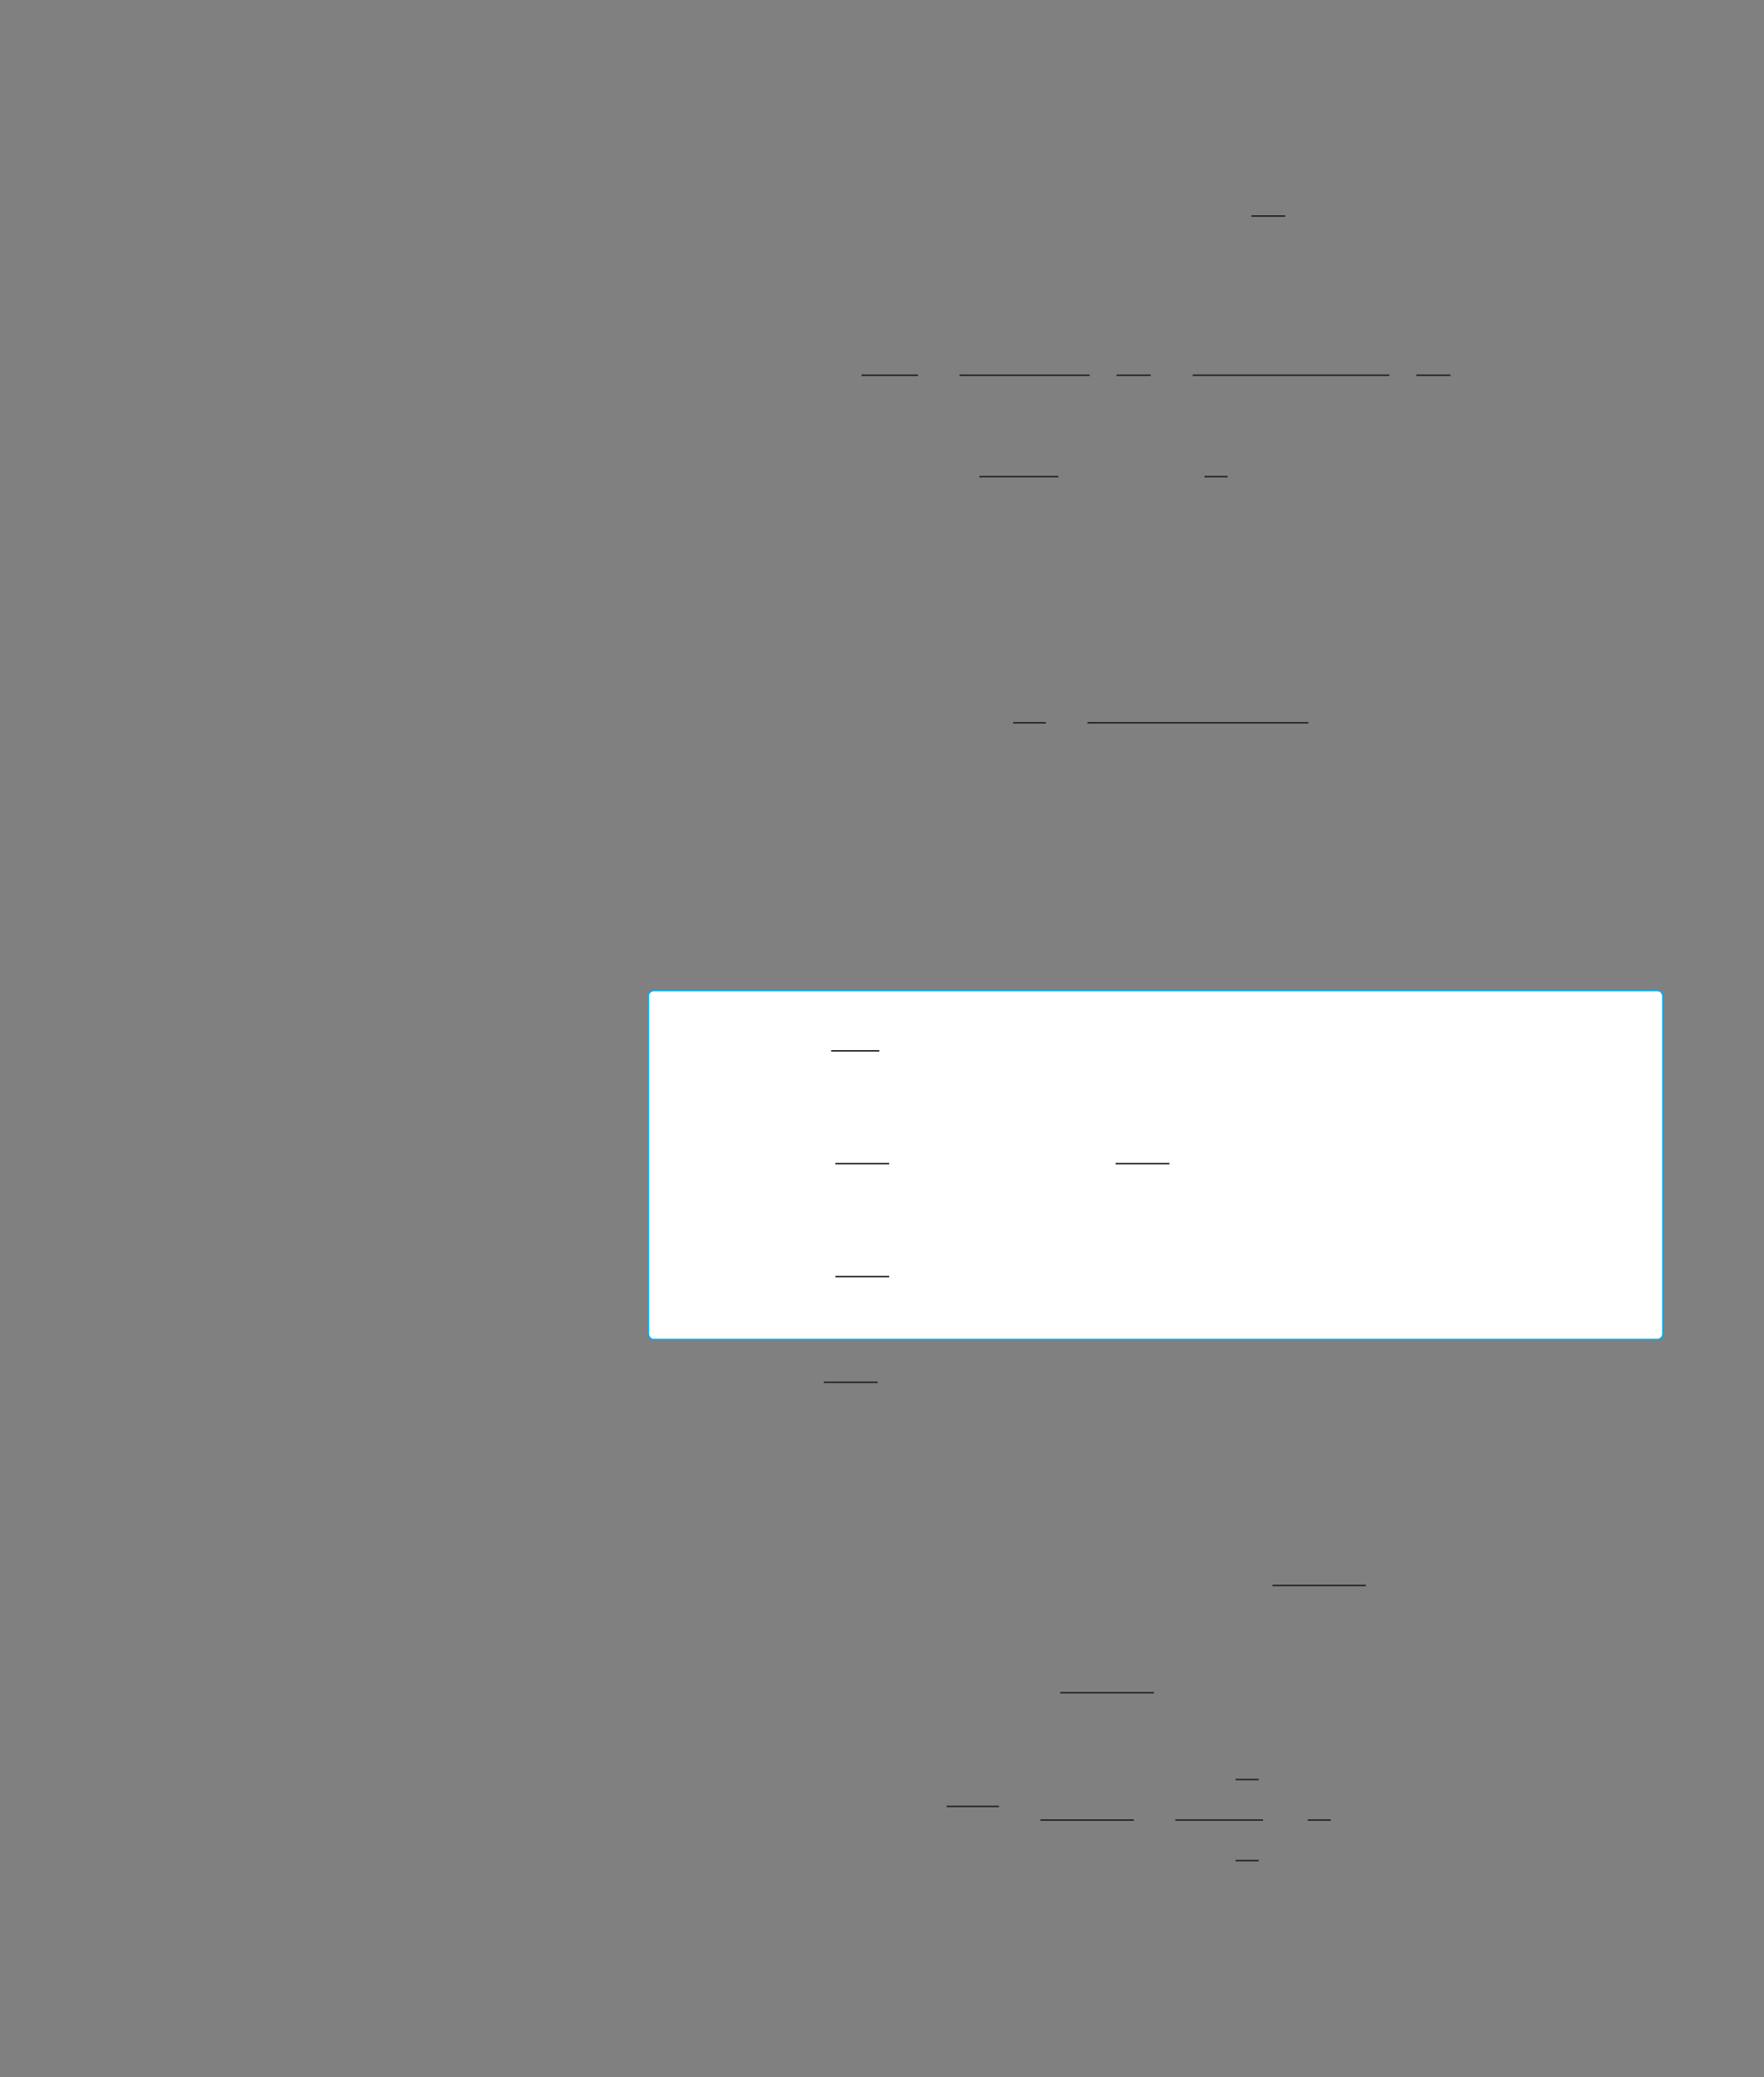 <?xml version="1.0" encoding="UTF-8" standalone="no"?>
<!DOCTYPE svg PUBLIC "-//W3C//DTD SVG 1.1//EN"
"http://www.w3.org/Graphics/SVG/1.1/DTD/svg11.dtd">
<svg viewBox="0 0 931 1096" version="1.1" xmlns="http://www.w3.org/2000/svg" xmlns:xlink="http://www.w3.org/1999/xlink">
<rect x="0" y="0" width="931" height="1096" fill="#808080" stroke="none"/>
<defs>
<clipPath id="c0_327"><path d="M638.9,131.4V97.6h39.4v33.8Z"/></clipPath>
<clipPath id="c1_327"><path d="M454.3,216.5V180h153v36.5Z"/></clipPath>
<clipPath id="c2_327"><path d="M607.3,216.5V180.7H765.5v35.8Z"/></clipPath>
<style type="text/css"><![CDATA[
.g0_327{
fill: none;
stroke: #241F1F;
stroke-width: 0.763;
stroke-miterlimit: 10;
}
.g1_327{
fill: #FFF;
}
.g2_327{
fill: none;
stroke: #00AEEF;
stroke-width: 0.763;
}
]]></style>
</defs>
<path clip-path="url(#c0_327)" d="M660.4,114h18.3" class="g0_327"/>
<path clip-path="url(#c1_327)" d="M454.7,198h29.8m21.9,0h68.7m14.2,0h18.3" class="g0_327"/>
<path d="M629.5,198H733.3" class="g0_327"/>
<path clip-path="url(#c2_327)" d="M747.5,198h18.4" class="g0_327"/>
<path d="M516.9,251.5h41.7m77.1,0h12.2M534.7,381.4H552m21.9,0H690.5" class="g0_327"/>
<path d="M345.2,522.7c0,0,-3,0,-3,3v178c0,0,0,3.1,3,3.1H874.6c0,0,3,0,3,-3.1v-178c0,0,0,-3,-3,-3Z" class="g1_327"/>
<path d="M438.7,554.5h25.4M440.9,614h28.4m119.5,0h28.4M440.9,673.6h28.4" class="g0_327"/>
<path d="M345.2,522.7c0,0,-3,0,-3,3v178c0,0,0,3.1,3,3.1H874.6c0,0,3,0,3,-3.1v-178c0,0,0,-3,-3,-3H345.2Z" class="g2_327"/>
<path d="M434.8,729.4h28.4M671.6,836.6h49.3M559.6,893.2H609m-109.4,60h27.6m21.9,7.2h49.3M652.1,939h12.2m-44,21.4h46.3m-14.5,21.4h12.2m25.9,-21.4h12.2" class="g0_327"/>
</svg>